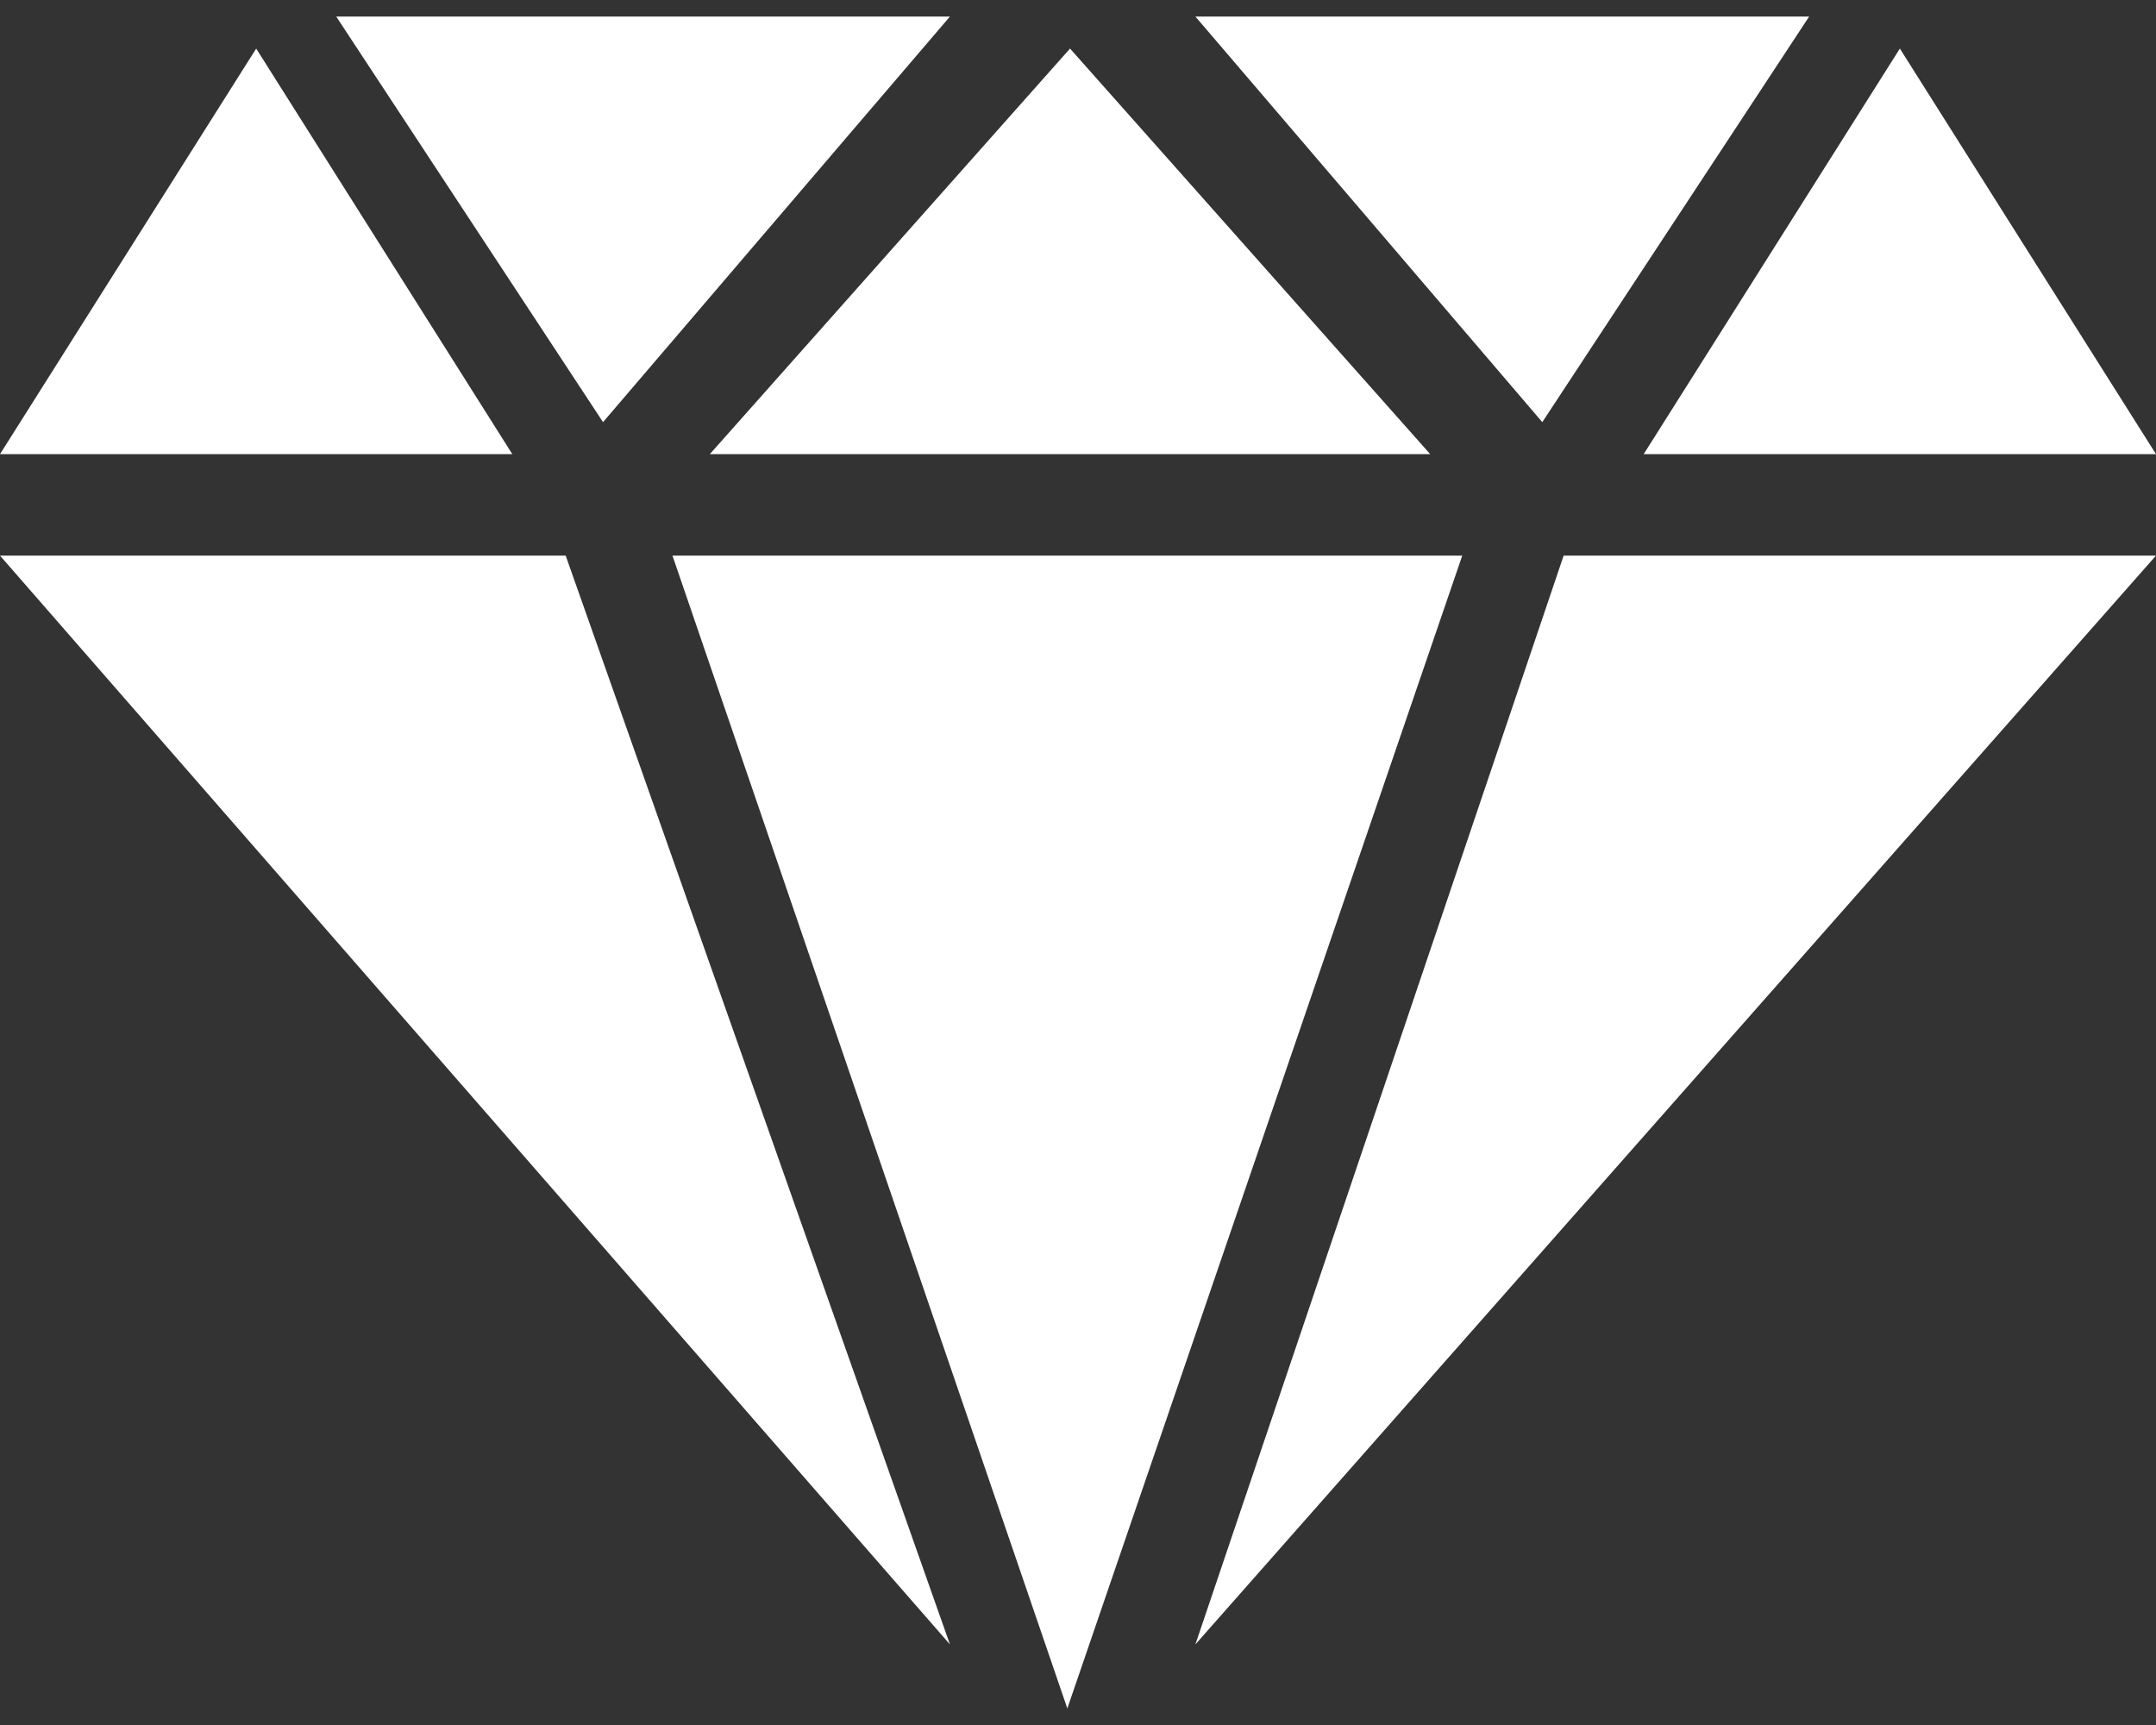 <?xml version="1.0" encoding="utf-8"?>
<!-- Generator: Adobe Illustrator 19.1.0, SVG Export Plug-In . SVG Version: 6.00 Build 0)  -->
<svg version="1.1" id="Слой_1" xmlns="http://www.w3.org/2000/svg" xmlns:xlink="http://www.w3.org/1999/xlink" x="0px" y="0px"
	 viewBox="0 0 40 32" style="enable-background:new 0 0 40 32;" xml:space="preserve">
<rect x="0" y="0" width="40" height="32" fill="#333333" stroke="none"/>
<style type="text/css">
	.st0{fill:#FFFFFF;}
</style>
<g>
	<polygon class="st0" points="0,10.307 10.495,10.307 17.624,30.505 	"/>
	<polygon class="st0" points="12.476,10.307 27.129,10.307 19.802,31.693 	"/>
	<polygon class="st0" points="29.01,10.307 40,10.307 22.178,30.505 	"/>
	<polygon class="st0" points="0,8.425 9.505,8.425 4.753,0.901 	"/>
	<polygon class="st0" points="30.495,8.425 40,8.425 35.248,0.901 	"/>
	<polygon class="st0" points="13.169,8.425 26.535,8.425 19.852,0.901 	"/>
	<polygon class="st0" points="11.188,7.831 6.238,0.307 17.624,0.307 	"/>
	<polygon class="st0" points="28.614,7.831 33.565,0.307 22.178,0.307 	"/>
</g>
</svg>
